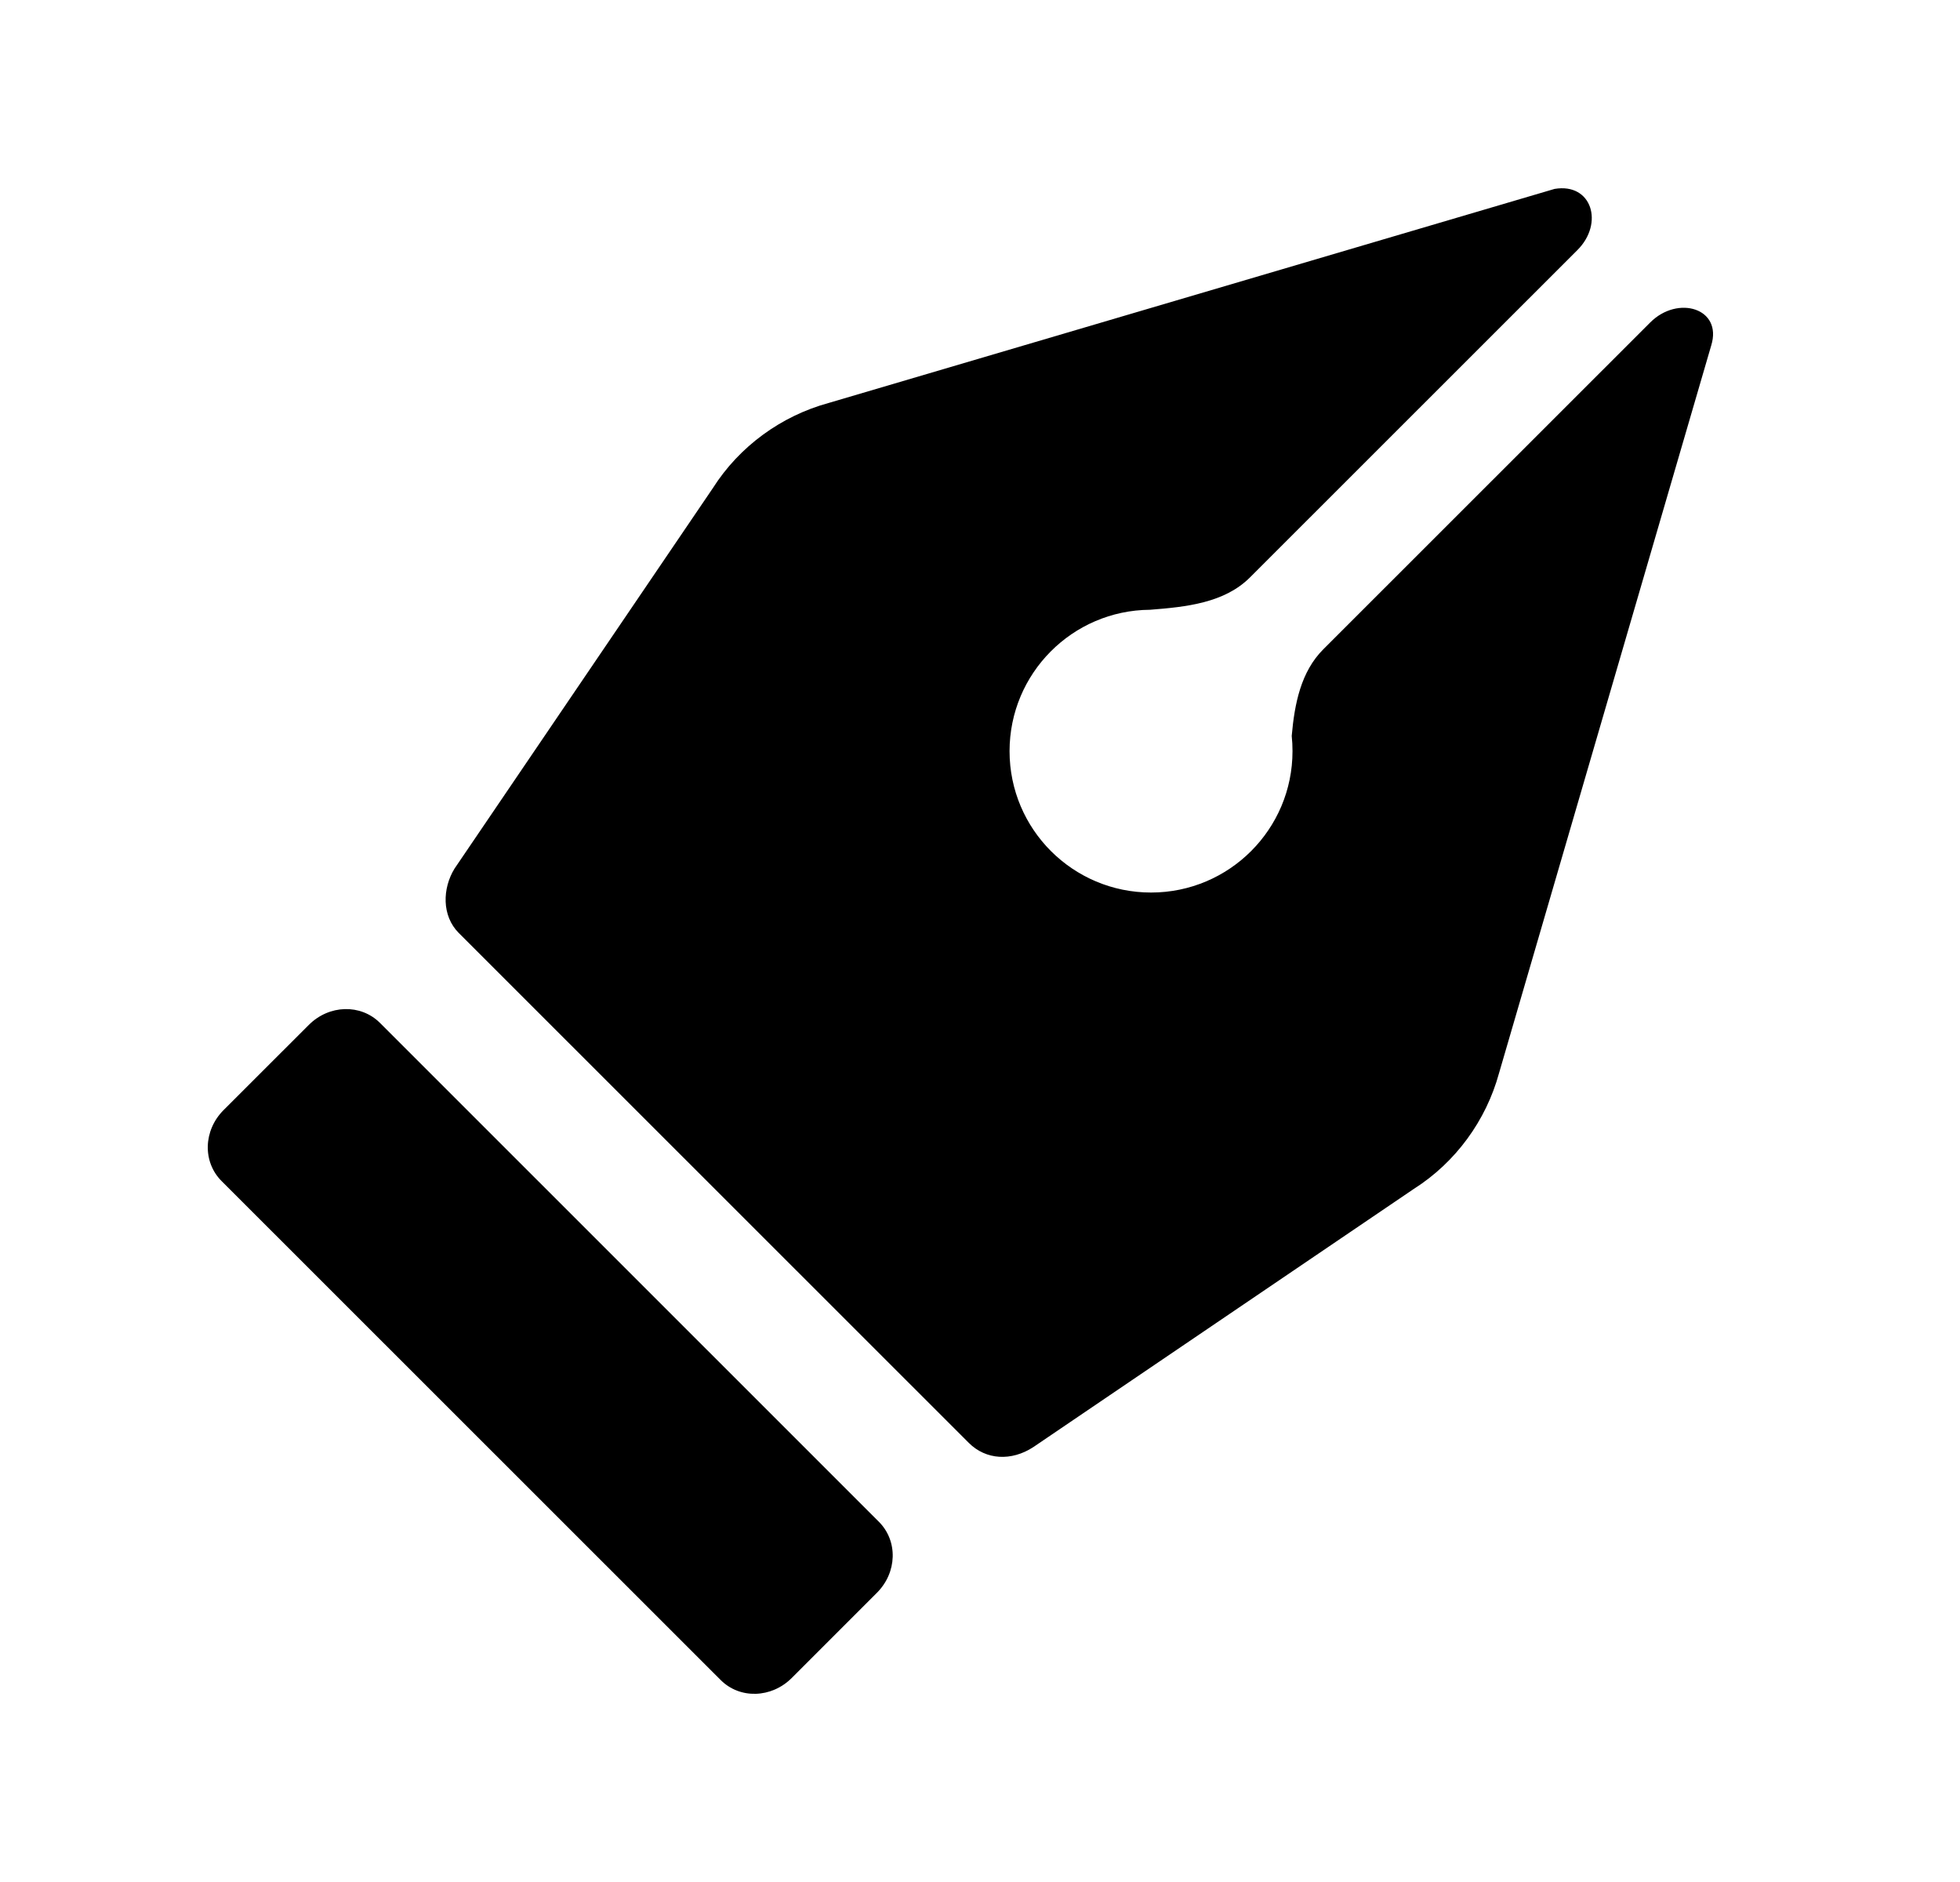 <svg width="25" height="24" viewBox="0 0 25 24" fill="none" xmlns="http://www.w3.org/2000/svg">
<g id="pen-tool-04-filled">
<g id="Icon">
<path d="M21.049 4.112C21.4 3.76 21.973 3.931 21.827 4.405L19.12 13.686C18.955 14.289 18.567 14.823 18.034 15.161L13.18 18.454C12.901 18.636 12.576 18.619 12.357 18.4L5.852 11.898C5.633 11.679 5.642 11.329 5.798 11.076L9.093 6.224C9.431 5.692 9.965 5.304 10.569 5.139L19.829 2.409C20.305 2.329 20.461 2.849 20.12 3.189L15.944 7.363C15.618 7.689 15.132 7.74 14.668 7.776C13.678 7.783 12.877 8.588 12.877 9.579C12.877 10.575 13.685 11.382 14.682 11.382C15.678 11.382 16.486 10.575 16.486 9.579C16.486 9.513 16.483 9.448 16.476 9.385C16.512 8.974 16.593 8.565 16.88 8.279L21.049 4.112Z" fill="black"/>
<path d="M4.846 13.044L11.21 19.406C11.455 19.651 11.444 20.053 11.185 20.312L10.098 21.399C9.839 21.657 9.436 21.669 9.192 21.424L2.827 15.062C2.582 14.818 2.593 14.415 2.852 14.156L3.939 13.07C4.198 12.811 4.601 12.8 4.846 13.044Z" fill="black"/>
</g>
</g>
</svg>
